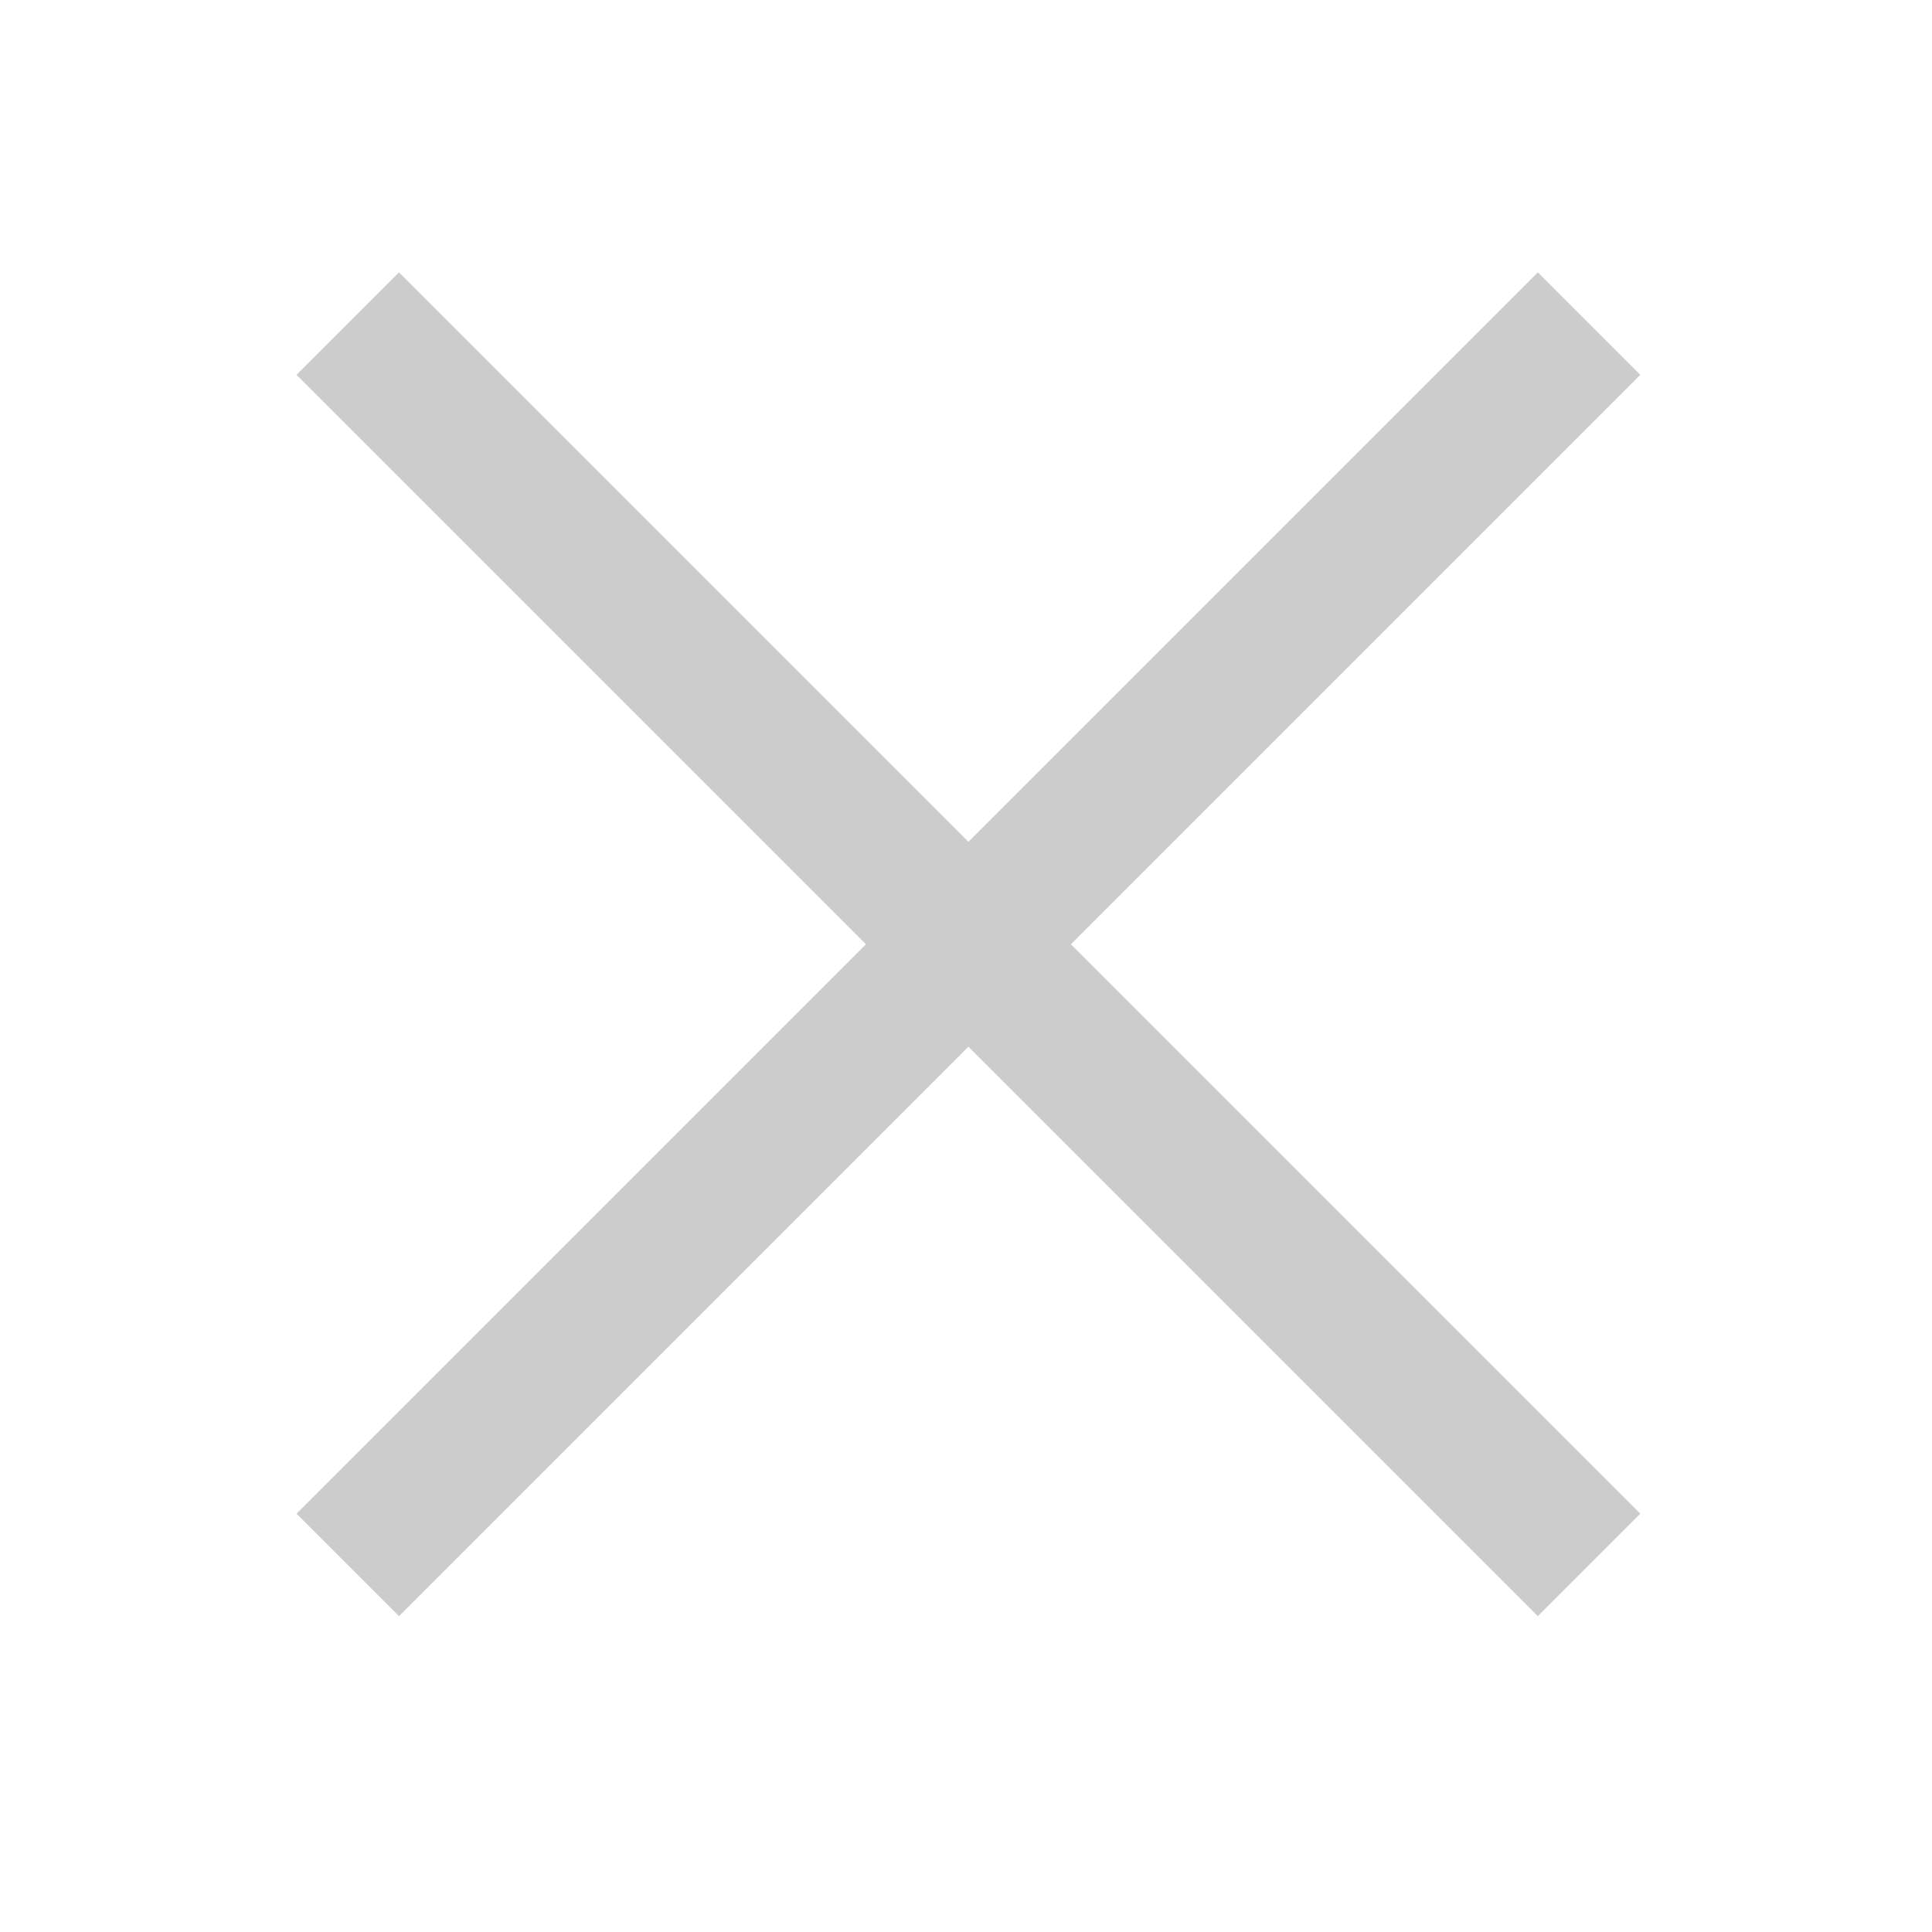 <?xml version="1.0" encoding="utf-8"?>
<!-- Generator: Adobe Illustrator 27.5.0, SVG Export Plug-In . SVG Version: 6.00 Build 0)  -->
<svg version="1.1" id="Layer_1" xmlns="http://www.w3.org/2000/svg" xmlns:xlink="http://www.w3.org/1999/xlink" x="0px" y="0px"
	 viewBox="0 0 40 40" style="enable-background:new 0 0 40 40;" xml:space="preserve">
<style type="text/css">
	.st0{fill:none;stroke:#CCCCCC;stroke-width:3;stroke-miterlimit:10;}
</style>
<line class="st0" x1="7.2" y1="6.7" x2="32.9" y2="32.4"/>
<line class="st0" x1="32.9" y1="6.7" x2="7.2" y2="32.4"/>
</svg>
